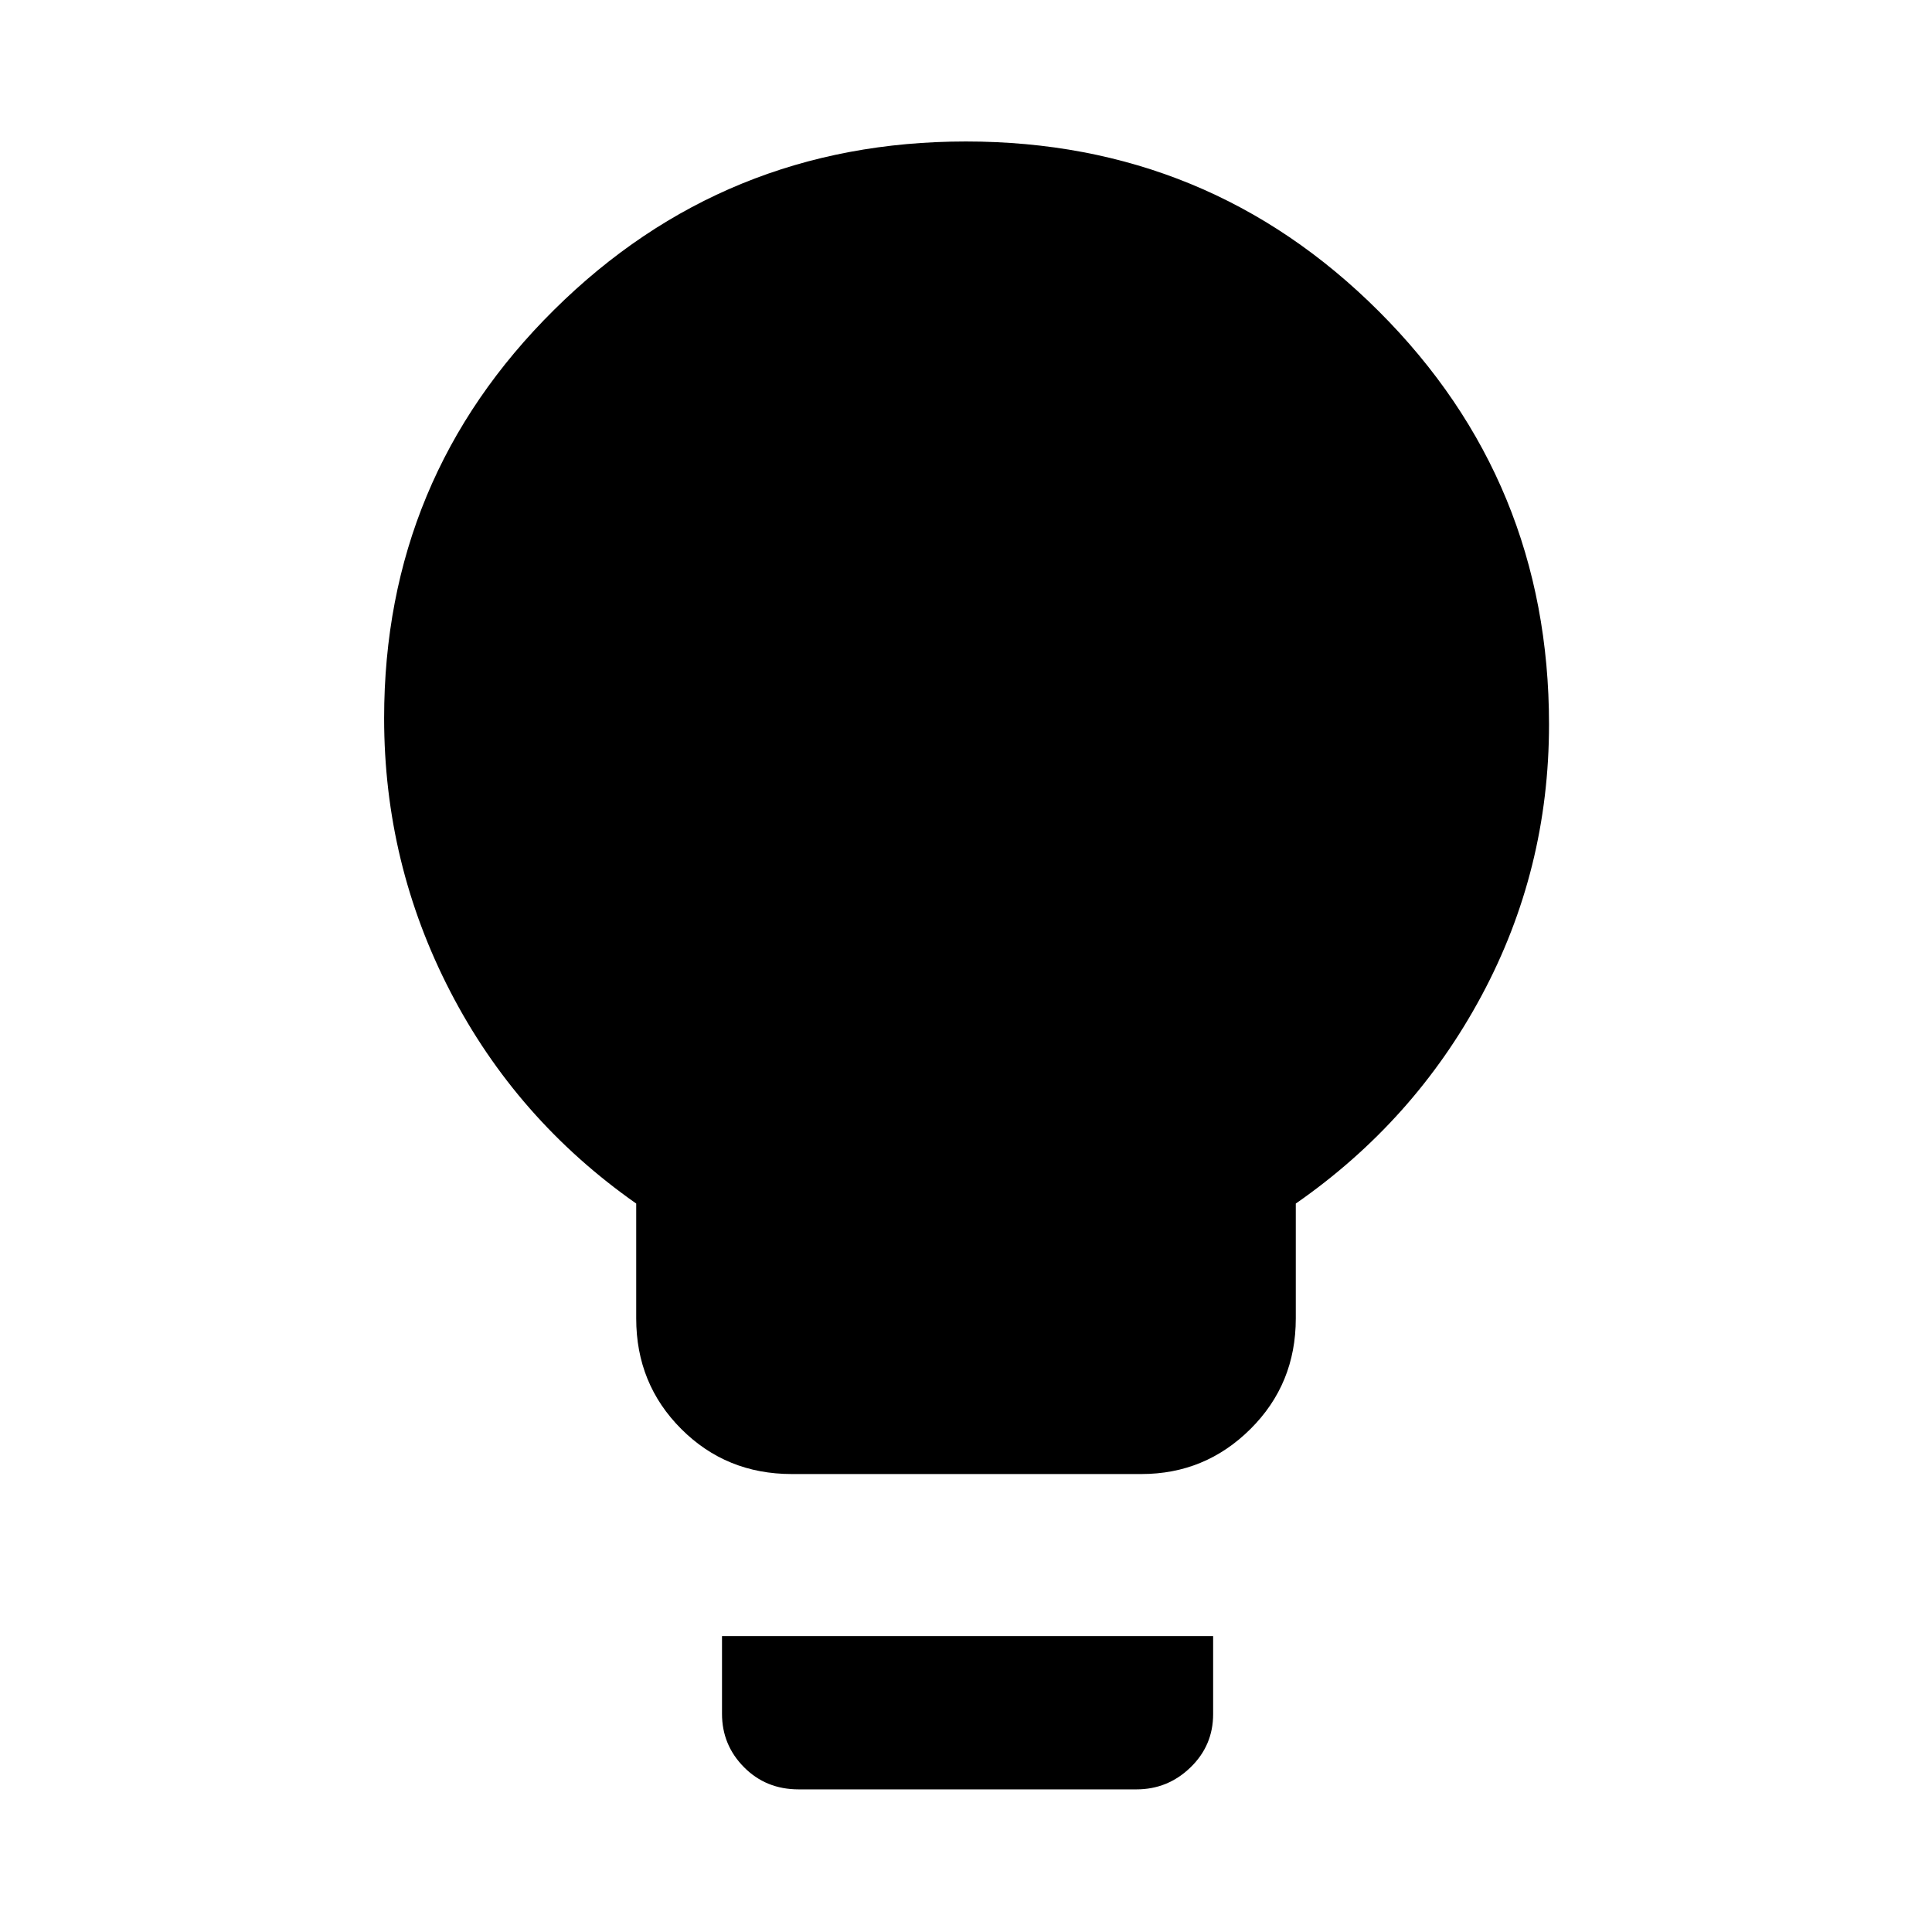 <svg xmlns="http://www.w3.org/2000/svg" height="48" viewBox="0 -960 960 960" width="48"><path d="M393.41-227.56q-32.52 0-54.9-22.39-22.38-22.38-22.38-54.9v-57.11q-59.51-41.77-92.38-105.34-32.88-63.57-32.88-135.83 0-119.28 84.46-202.92 84.45-83.65 204.64-83.65 120.68 0 205.2 84.43 84.53 84.42 84.53 205.21 0 72.32-33.5 134.77-33.49 62.45-92.33 103.33v57.11q0 32.52-22.51 54.9-22.51 22.39-54.21 22.39H393.41Zm3.39 156.69q-16.2 0-27.12-11.03-10.92-11.02-10.92-26.54v-38.58H602.8v38.75q0 15.6-11.27 26.5t-26.83 10.9H396.8Z"/></svg>